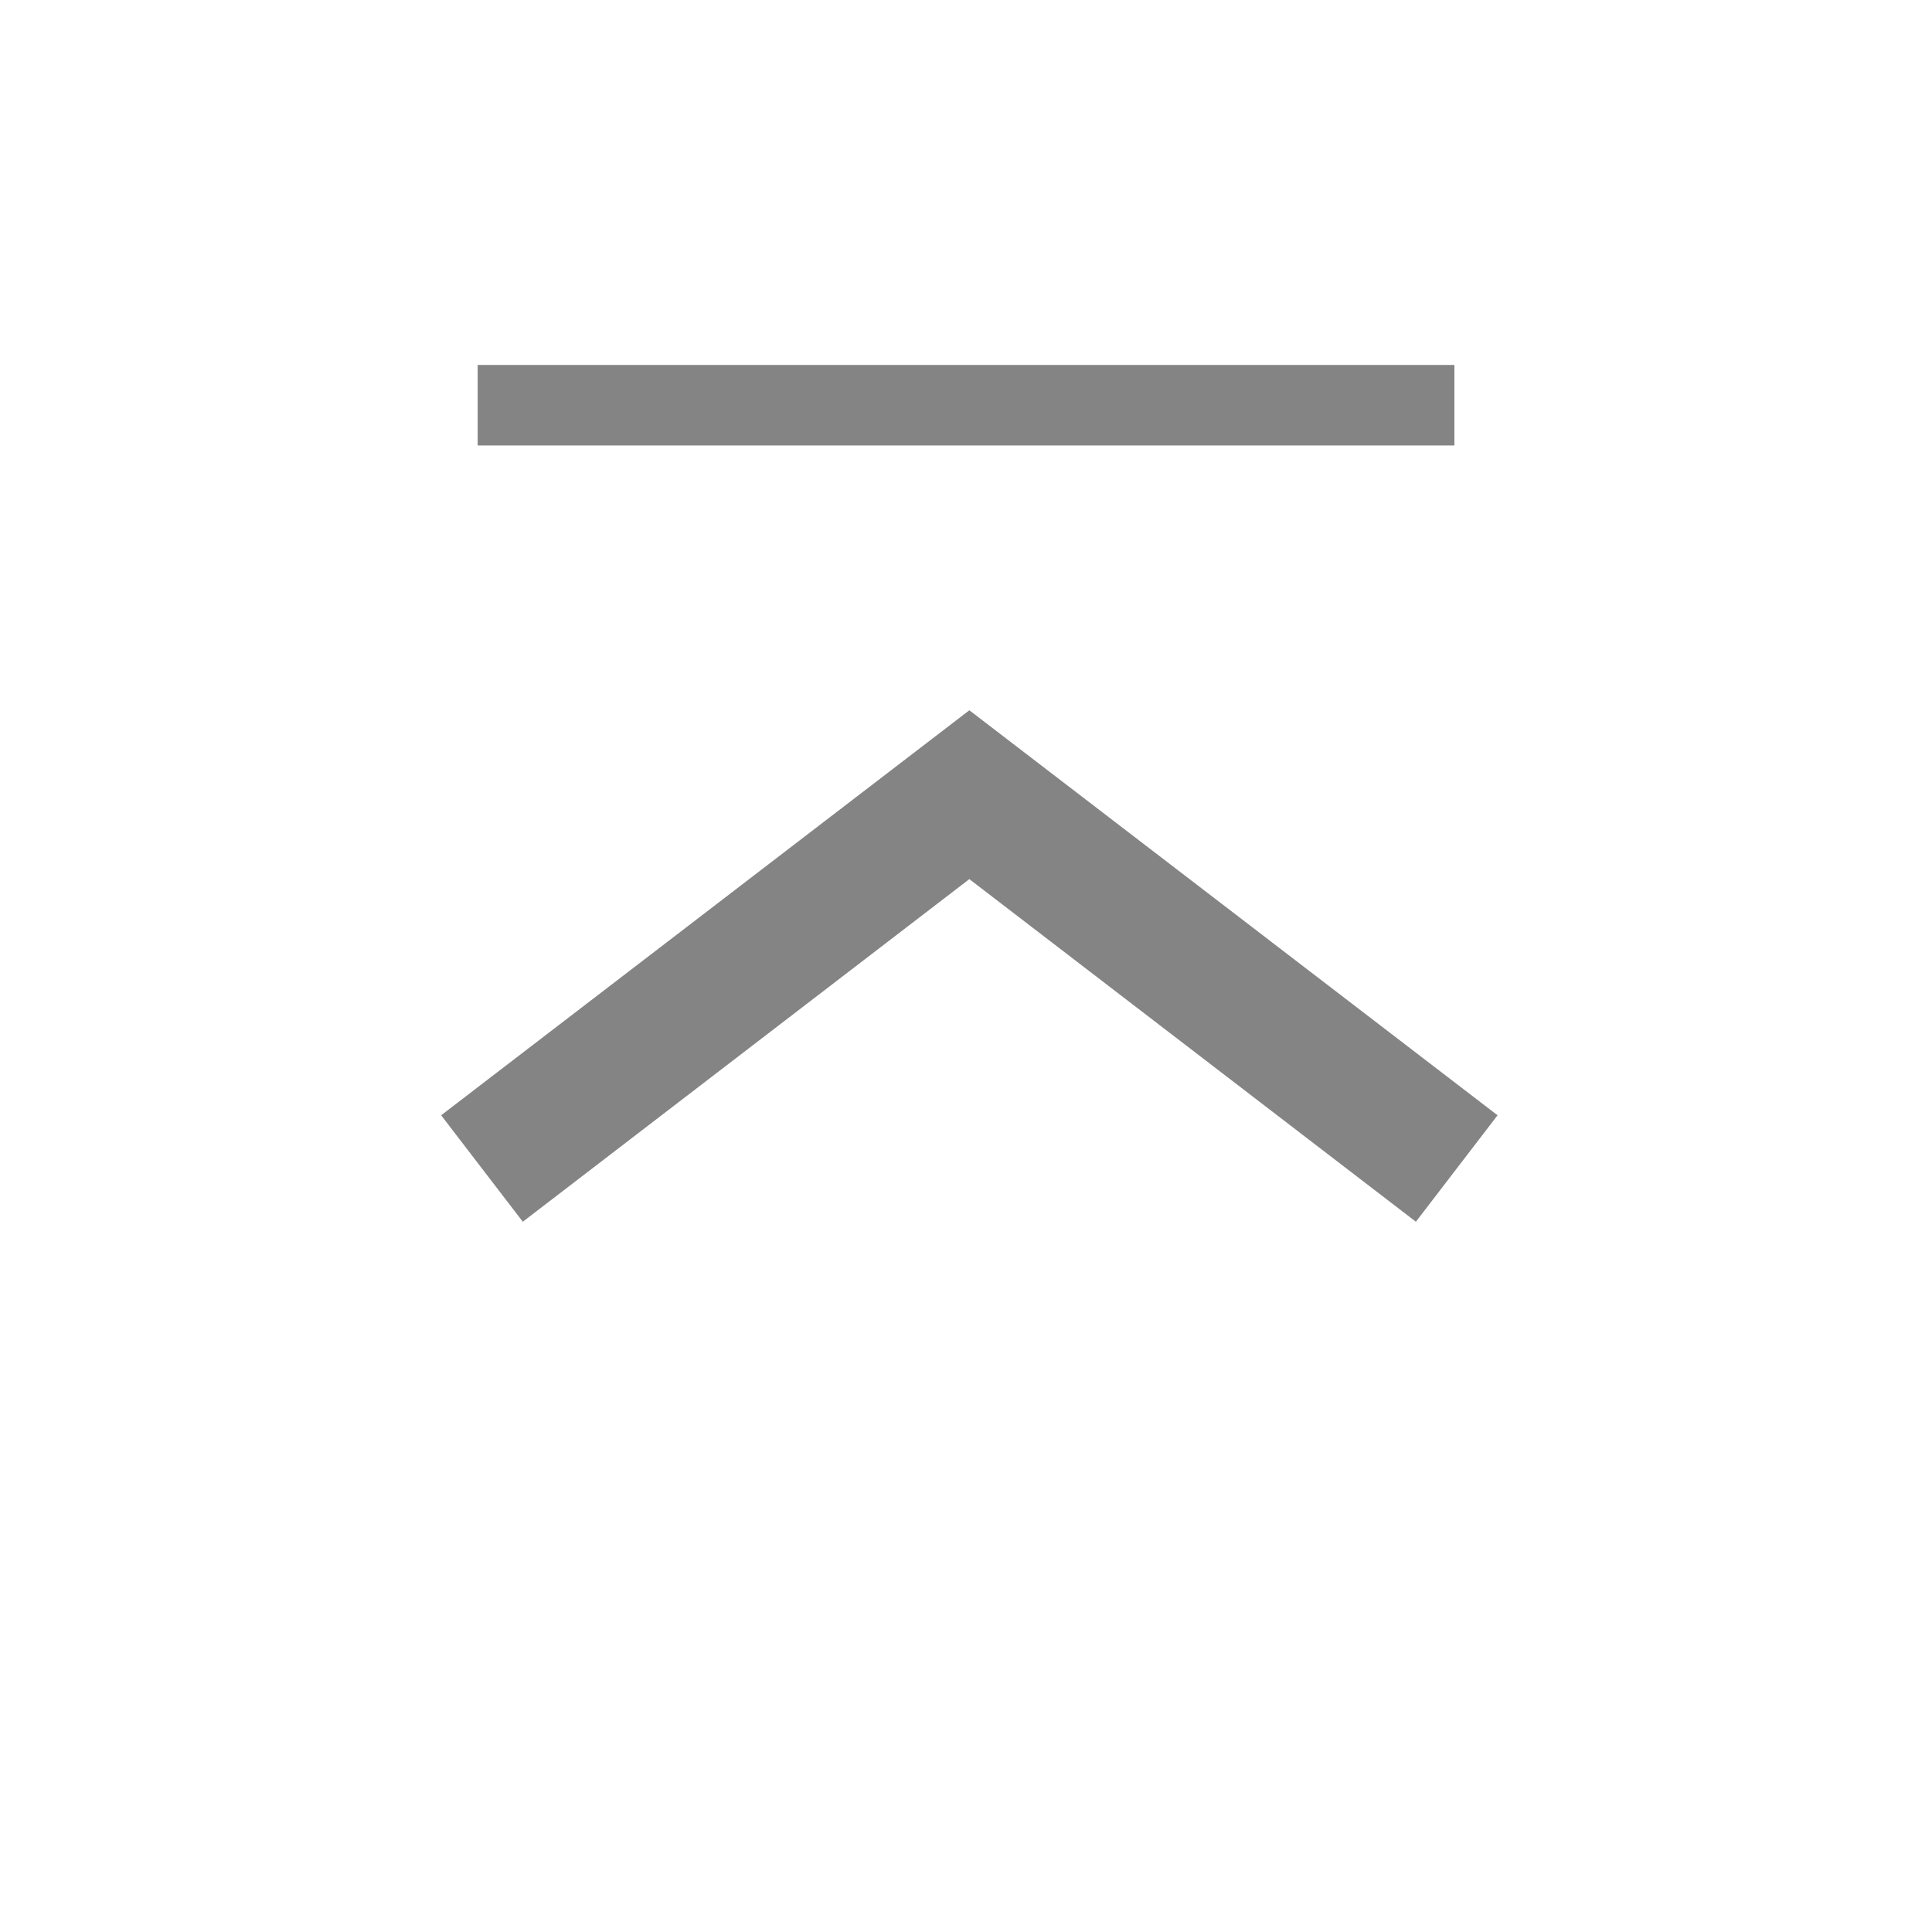 <?xml version="1.0" encoding="utf-8"?>
<!-- Generator: Adobe Illustrator 17.0.0, SVG Export Plug-In . SVG Version: 6.00 Build 0)  -->
<!DOCTYPE svg PUBLIC "-//W3C//DTD SVG 1.1//EN" "http://www.w3.org/Graphics/SVG/1.1/DTD/svg11.dtd">
<svg version="1.1" id="Layer_1" xmlns="http://www.w3.org/2000/svg" xmlns:xlink="http://www.w3.org/1999/xlink" x="0px" y="0px"
	 width="30px" height="30px" viewBox="0 0 30 30" enable-background="new 0 0 30 30" xml:space="preserve">
<rect x="7.417" y="5.667" fill="#848484" width="15.167" height="1.25"/>
<polygon fill="#848484" points="15.052,11.029 6.85,17.318 8.118,18.971 15.052,13.651 21.986,18.971 23.254,17.318 "/>
</svg>
